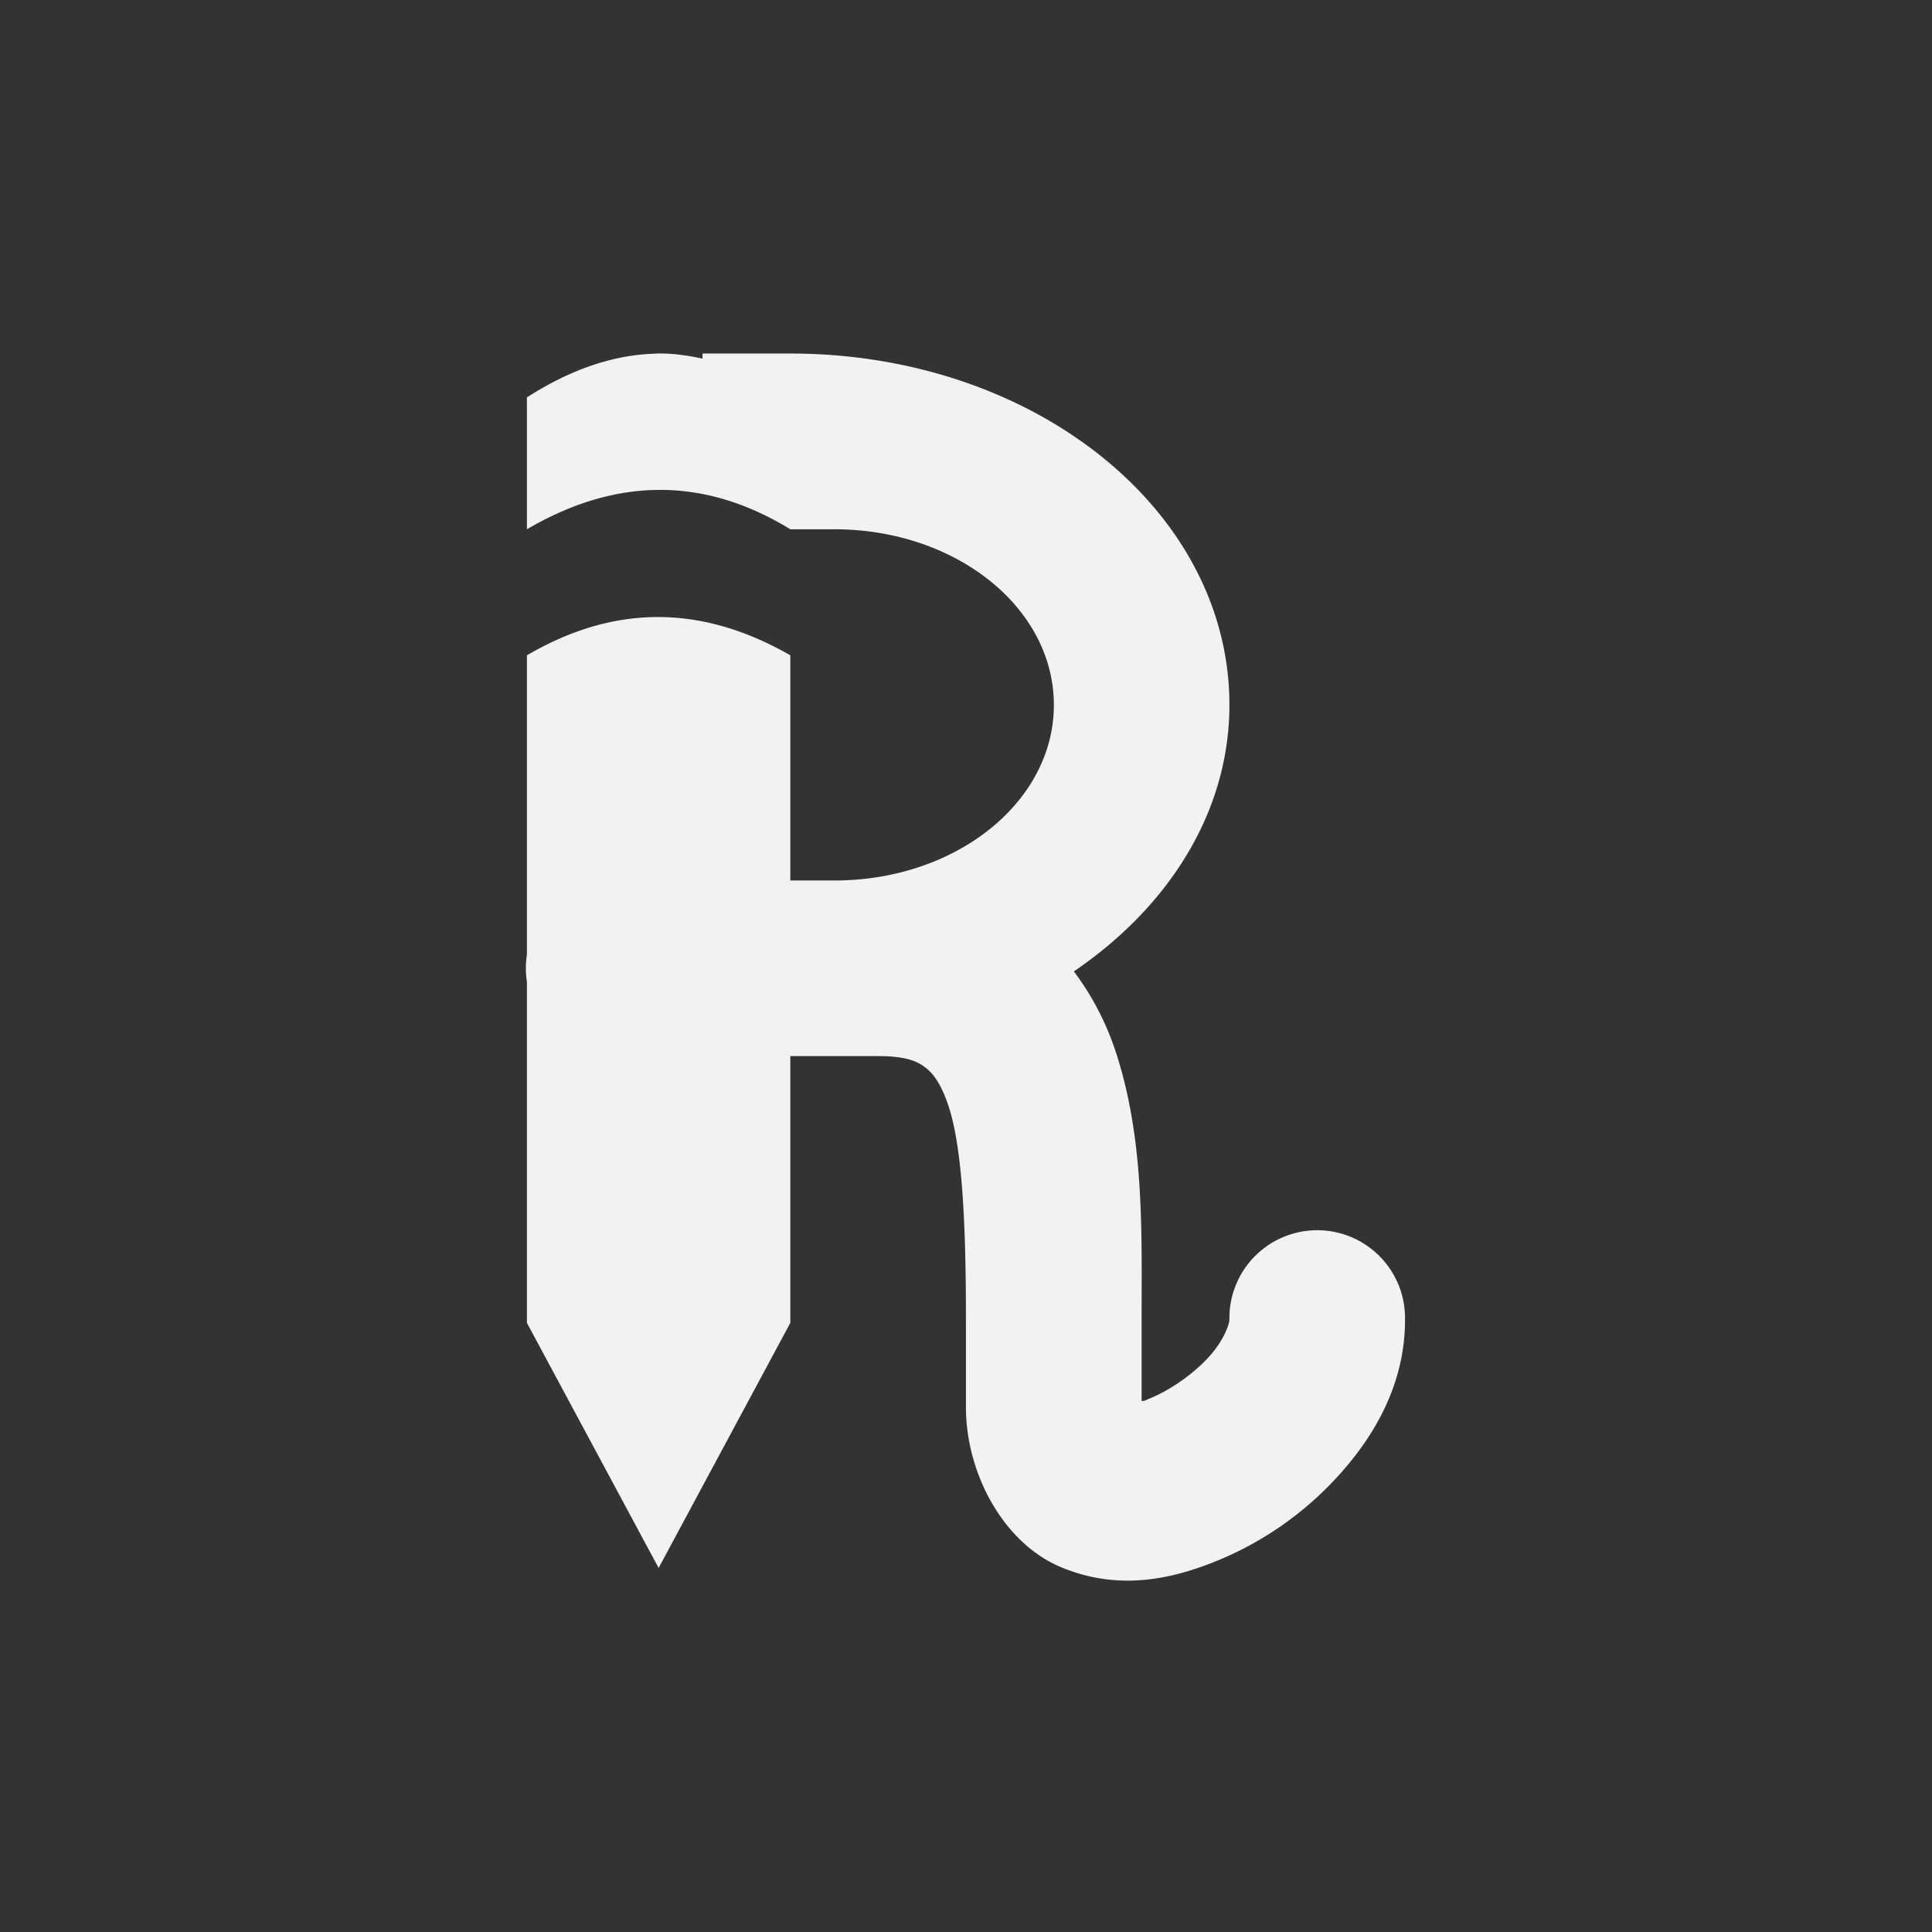 <?xml version="1.0" encoding="UTF-8"?>
<svg version="1.1" viewBox="-3 -3 22 22" xmlns="http://www.w3.org/2000/svg">
<rect x="-3" y="-3" width="22" height="22" fill="#333333" stroke="none"/>
<title>Gnome Symbolic Icon Theme</title>
<g transform="rotate(-45,8,8)">
<path d="m10.432 0.571c-0.362-0.344-0.833-0.563-1.389-0.685l-1.062 1.062c1.145 0.3 1.853 1.007 2.121 2.121l0.354 0.354c0.979 0.979 1.137 2.398 0.354 3.182-0.783 0.783-2.203 0.626-3.182-0.354l-0.354-0.354 1.813-1.813c-0.321-1.186-1.067-1.845-2.121-2.121l-2.411 2.411a1 1 0 0 0-0.218 0.218l-2.746 2.746-0.913 3.034 3.034-0.913 2.148-2.148 0.707 0.707c0.236 0.236 0.275 0.367 0.289 0.476 0.014 0.109-0.006 0.256-0.123 0.49-0.234 0.469-0.873 1.155-1.58 1.862l-0.707 0.707c-0.53 0.53-0.793 1.393-0.521 2.054 0.272 0.661 0.804 0.996 1.333 1.214 0.529 0.218 1.109 0.316 1.7 0.278 0.592-0.038 1.23-0.216 1.73-0.717a1 1 0 1 0-1.414-1.414c-0.029 0.029-0.187 0.117-0.446 0.134-0.259 0.017-0.585-0.04-0.808-0.131-0.099-0.041-0.068-0.021-0.109-0.054l0.656-0.656c0.707-0.707 1.483-1.435 1.956-2.381 0.146-0.292 0.253-0.621 0.302-0.968 1.279 0.243 2.533-0.028 3.399-0.894 1.567-1.567 1.252-4.405-0.707-6.364l-0.707-0.707-0.041 0.041c-0.099-0.154-0.208-0.297-0.336-0.418z" style="fill:#f1f2f2;stroke-width:1.023"/>
</g>
</svg>

